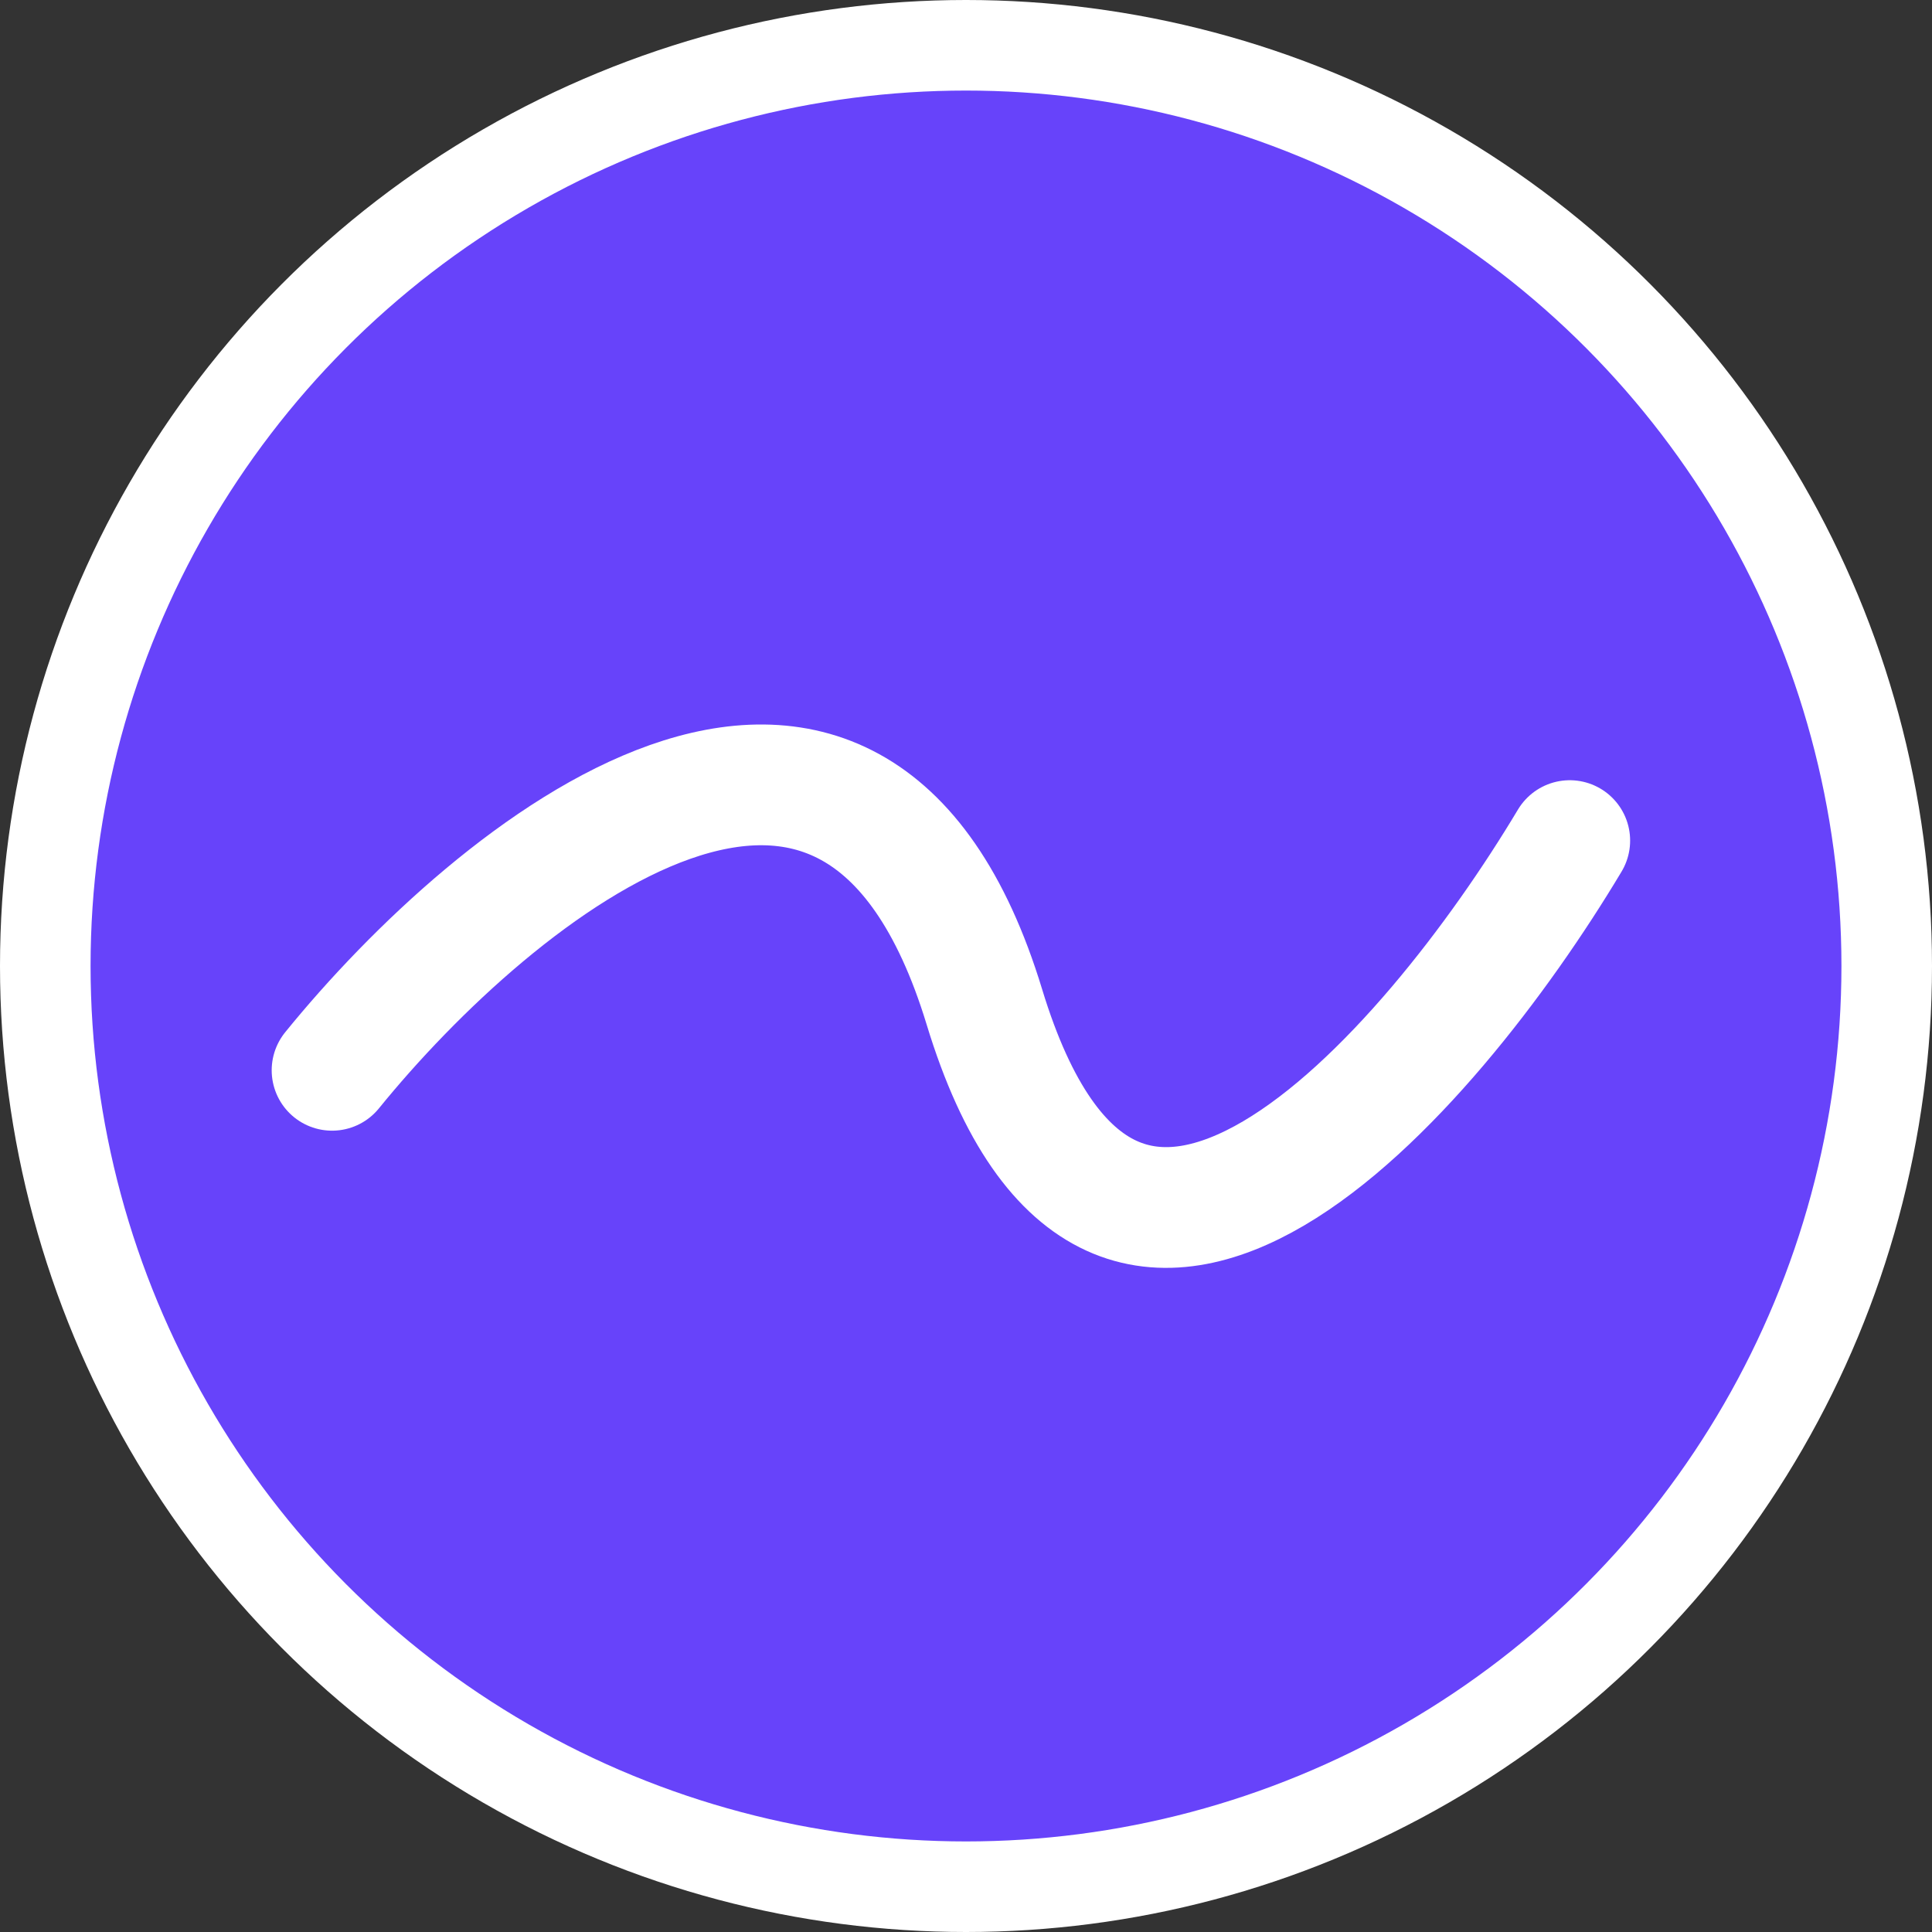 <svg width="64" height="64" viewBox="0 0 64 64" fill="none" xmlns="http://www.w3.org/2000/svg">
<rect x="0" y="0" width="64" height="64" fill="#333333" stroke="none"/>
<circle cx="32" cy="32" r="30.5" fill="#6743FA" stroke="white" stroke-width="3"/>
<path d="M11 35.455C16.393 28.812 28.265 19.091 32.61 33.358C36.955 47.625 47.347 35.628 52 27.846" stroke="white" stroke-width="4" stroke-linecap="round" stroke-linejoin="round"/>
</svg>
